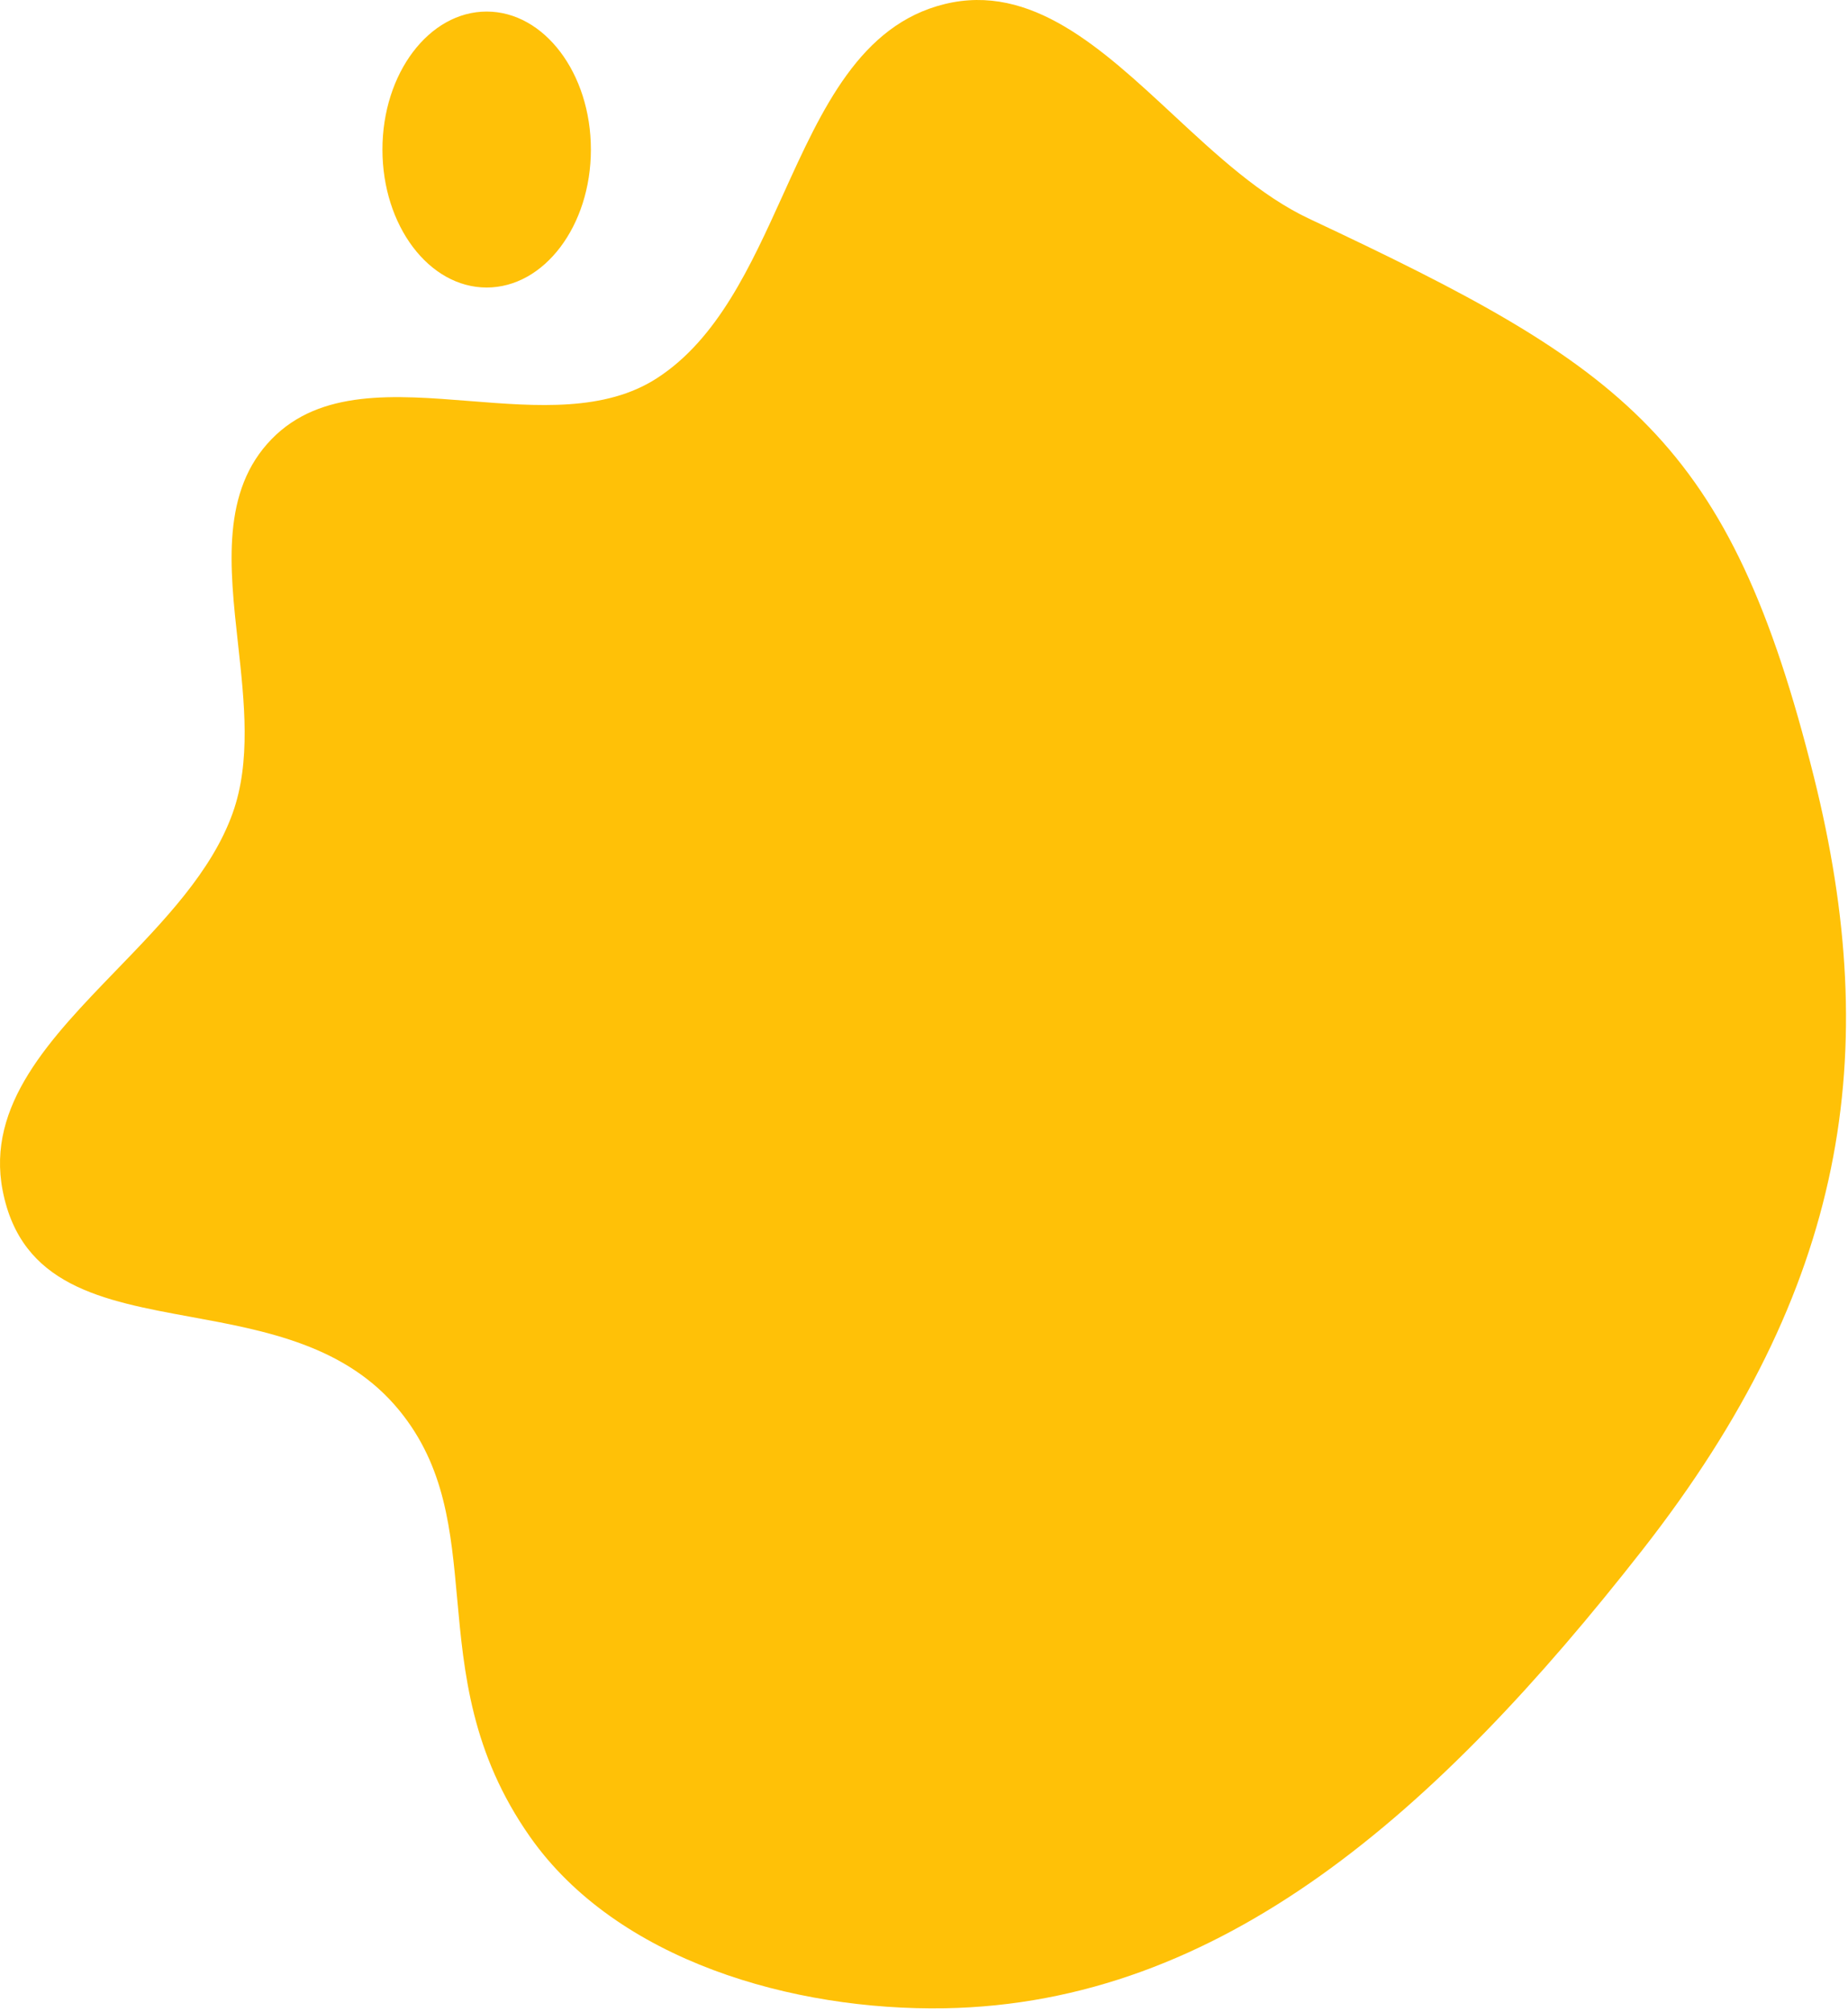 <svg width="236" height="257" viewBox="0 0 236 257" fill="none" xmlns="http://www.w3.org/2000/svg">
<path fill-rule="evenodd" clip-rule="evenodd" d="M149.82 14.655C140.644 6.132 131.693 -2.181 120.646 0.518C109.839 3.159 104.973 13.893 99.989 24.886C95.856 34 91.643 43.292 83.897 48.299C77.252 52.594 68.565 51.901 60.006 51.219C50.379 50.451 40.914 49.696 34.699 56.068C28.24 62.69 29.304 72.337 30.397 82.237C31.219 89.693 32.058 97.293 29.71 103.852C27.046 111.296 20.909 117.643 14.9 123.857C6.425 132.621 -1.795 141.122 0.343 152.066C2.716 164.209 13.039 166.103 24.358 168.179C33.929 169.935 44.213 171.821 51.005 180.144C56.849 187.303 57.585 195.399 58.383 204.167C59.244 213.634 60.177 223.883 67.686 234.58C78.802 250.413 101.303 256.814 120.646 256.481C155.983 255.872 183.503 231.477 209.722 197.977C235.941 164.477 240.435 134.477 231.656 99.27C220.883 56.068 207.722 46.977 167.198 27.942C160.983 25.023 155.36 19.801 149.82 14.655ZM75.46 19.099C75.46 28.832 69.501 36.721 62.15 36.721C54.798 36.721 48.839 28.832 48.839 19.099C48.839 9.367 54.798 1.477 62.15 1.477C69.501 1.477 75.46 9.367 75.46 19.099Z" fill="#FFC107"/>
</svg>
